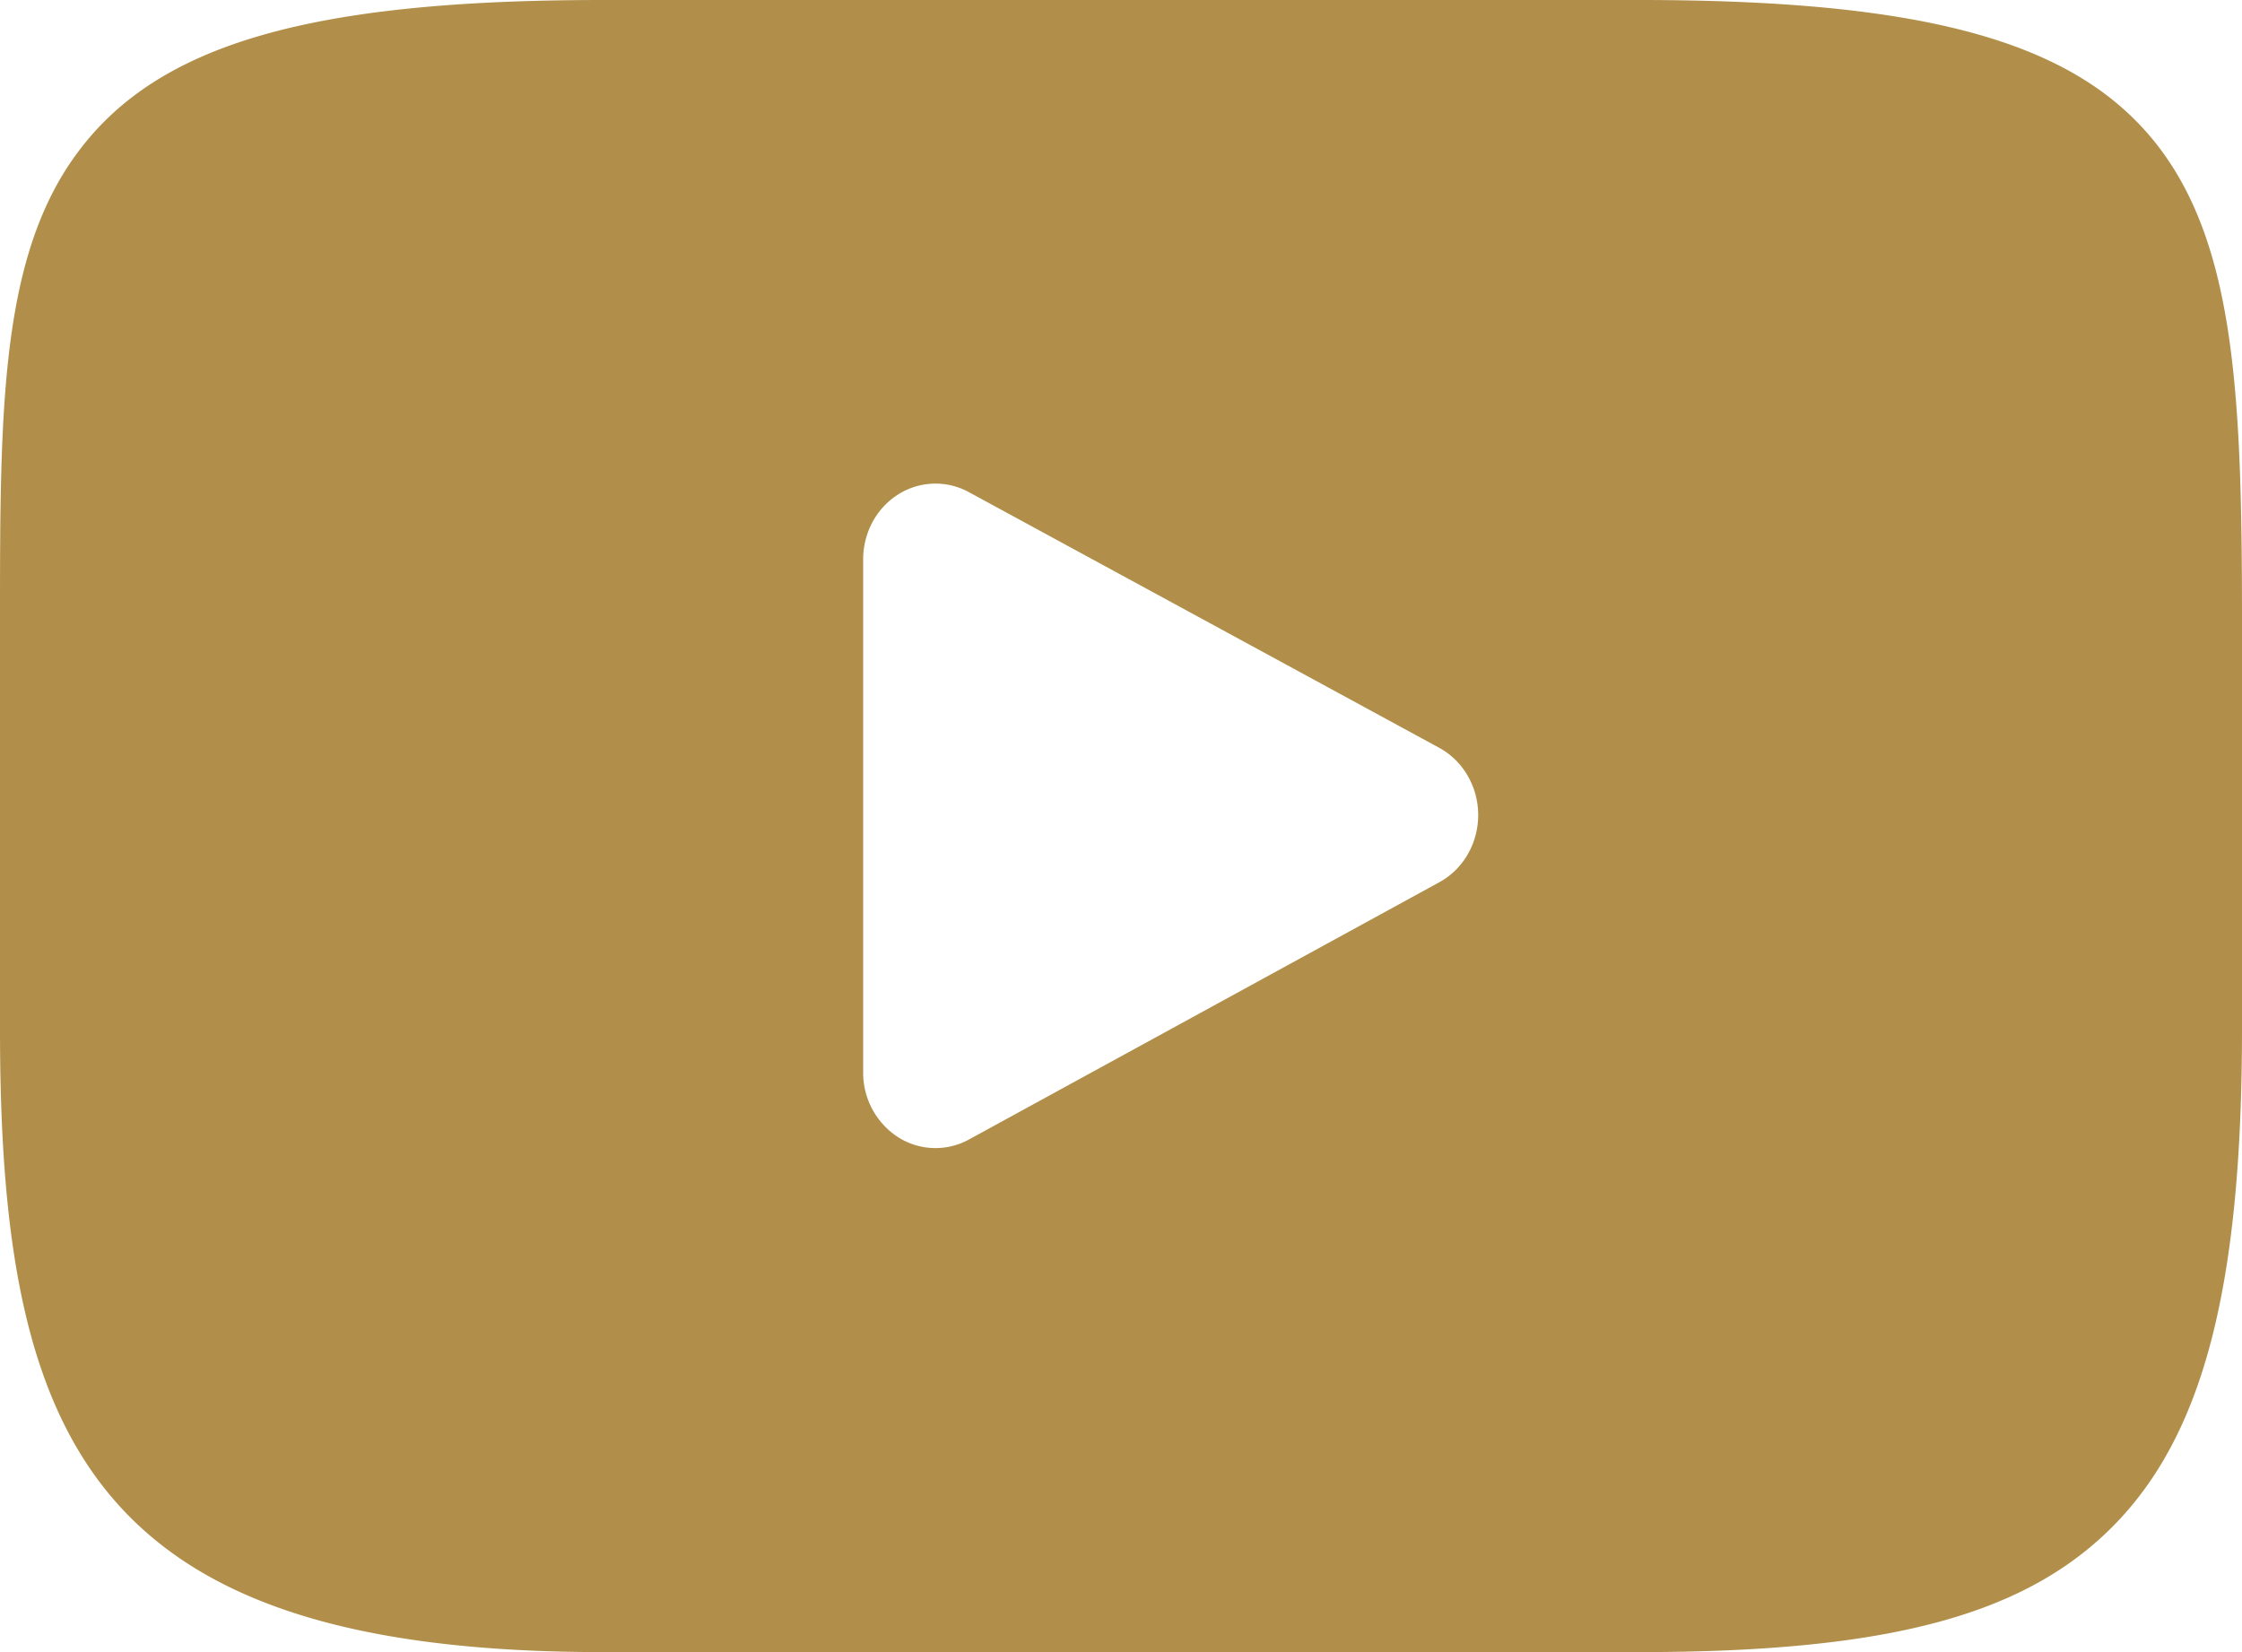 <svg xmlns="http://www.w3.org/2000/svg" width="19" height="14" viewBox="0 0 19 14">
    <path fill="#B18F4A" fill-rule="nonzero" d="M18.26 1.202C17.573.348 16.306 0 13.89 0H5.11C2.638 0 1.35.37.667 1.28 0 2.165 0 3.47 0 5.277v3.444C0 12.222.79 14 5.11 14h8.78c2.096 0 3.258-.307 4.01-1.06.771-.773 1.1-2.034 1.1-4.218V5.278c0-1.906-.052-3.219-.74-4.076zm-6.062 6.274l-3.986 2.18a.59.59 0 0 1-.602-.02.649.649 0 0 1-.295-.548V4.74c0-.225.112-.433.295-.549a.59.59 0 0 1 .6-.021l3.987 2.167c.202.11.33.33.33.569 0 .24-.126.459-.329.57z"/>
</svg>
